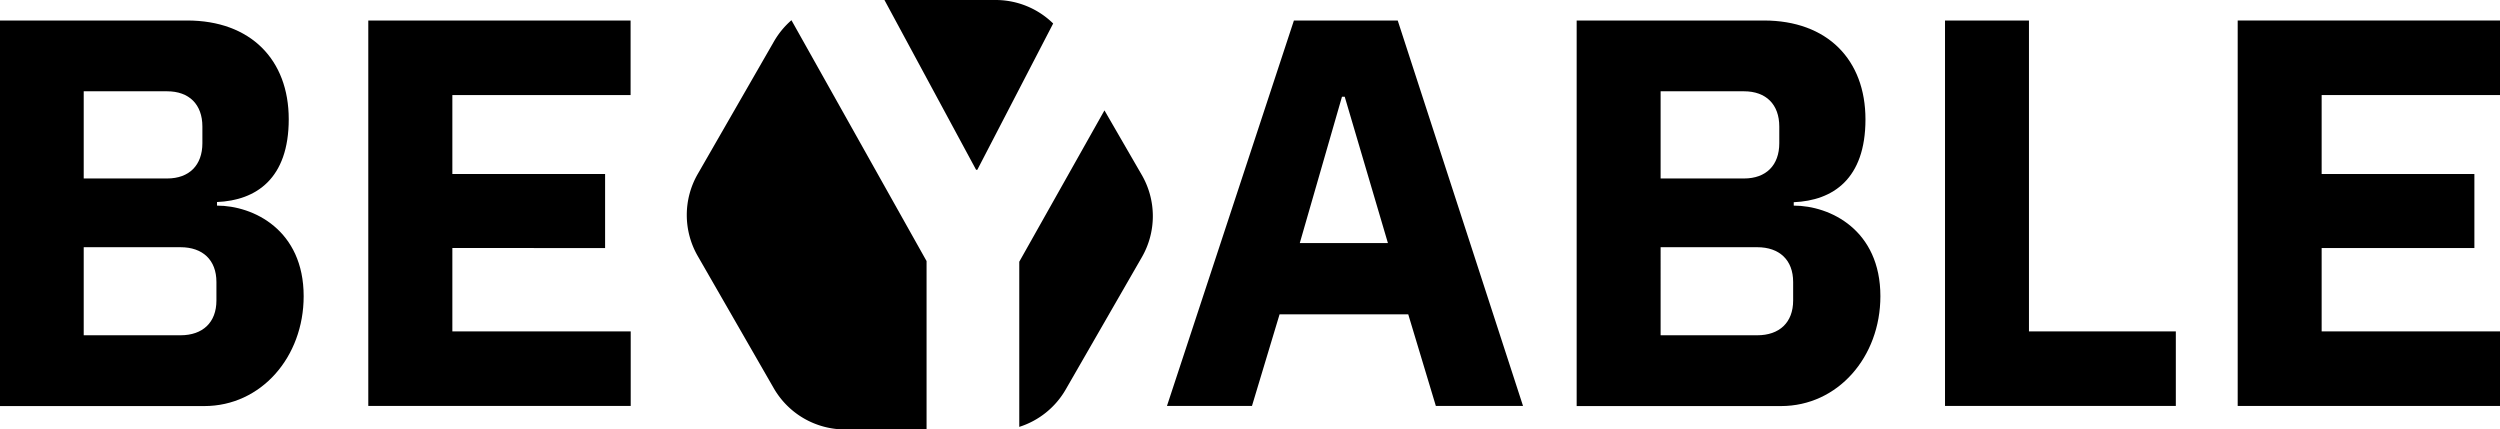<svg xmlns="http://www.w3.org/2000/svg" id="e5e4b37b-849c-4631-88b9-778f47779c89" data-name="Calque 1" viewBox="0 0 425.55 73.1"><path d="M244.41,69.1l-4.7-15.6h-21.9l-4.7,15.6H198.64L220.25,3.49h17.67L259.25,69.1ZM228.9,16.47h-.47l-7.18,24.9h15Z"/><path d="M268.38,3.49h31.87c10.81,0,17.29,6.68,17.29,16.83S312,34.14,305.33,34.42V35c6.2,0,14.75,4.14,14.75,15.42,0,10.34-7.24,18.7-16.92,18.7H268.38Zm14.29,26.89h14.2c3.76,0,6-2.26,6-6V21.54c0-3.76-2.25-6-6-6h-14.2Zm0,26.69h16.45c3.76,0,6.11-2.16,6.11-5.92V48c0-3.76-2.35-5.92-6.11-5.92H282.67Z"/><path d="M331.08,69.1V3.49h14.29V56.41h25V69.1Z"/><path d="M380.9,69.1V3.49h44.65V16.18H395.19V29.62h26v12.6h-26V56.41h30.36V69.1Z"/><path d="M0,3.49H31.86c10.81,0,17.29,6.68,17.29,16.8s-5.54,13.82-12.21,14.1V35c6.2,0,14.75,4.14,14.75,15.42,0,10.34-7.23,18.7-16.92,18.7H0ZM14.25,30.38h14.2c3.76,0,6-2.26,6-6V21.54c0-3.76-2.25-6-6-6H14.25Zm0,26.69H30.73c3.76,0,6.11-2.16,6.11-5.92V48c0-3.76-2.35-5.92-6.11-5.92H14.25Z"/><path d="M62.69,69.1V3.49h44.65V16.18H77V29.62h26v12.6H77V56.41h30.36V69.1Z"/><path id="a07d82fe-a66d-4082-a692-cdf5592cdeb5" d="M157.8,73.1H143.86a14,14,0,0,1-12.14-7L118.78,43.6a14,14,0,0,1,0-14L131.72,7.1a14.12,14.12,0,0,1,3-3.66l23,41V73.1Z" data-name="Soustraction 1"/><path id="abf46a1d-c338-4d5a-a2fc-88f03c654295" d="M166.36,28.9h-.21L150.55,0H169.5a14,14,0,0,1,9.77,4Z" data-name="Soustraction 1-2"/><path id="aa1f6321-20e5-4b89-8299-c9087478c29c" d="M173.5,72.68h0V44.55L188,18.79l6.36,11a14,14,0,0,1,0,14l-12.95,22.5a14,14,0,0,1-7.93,6.38Z" data-name="Soustraction 1-3"/></svg>